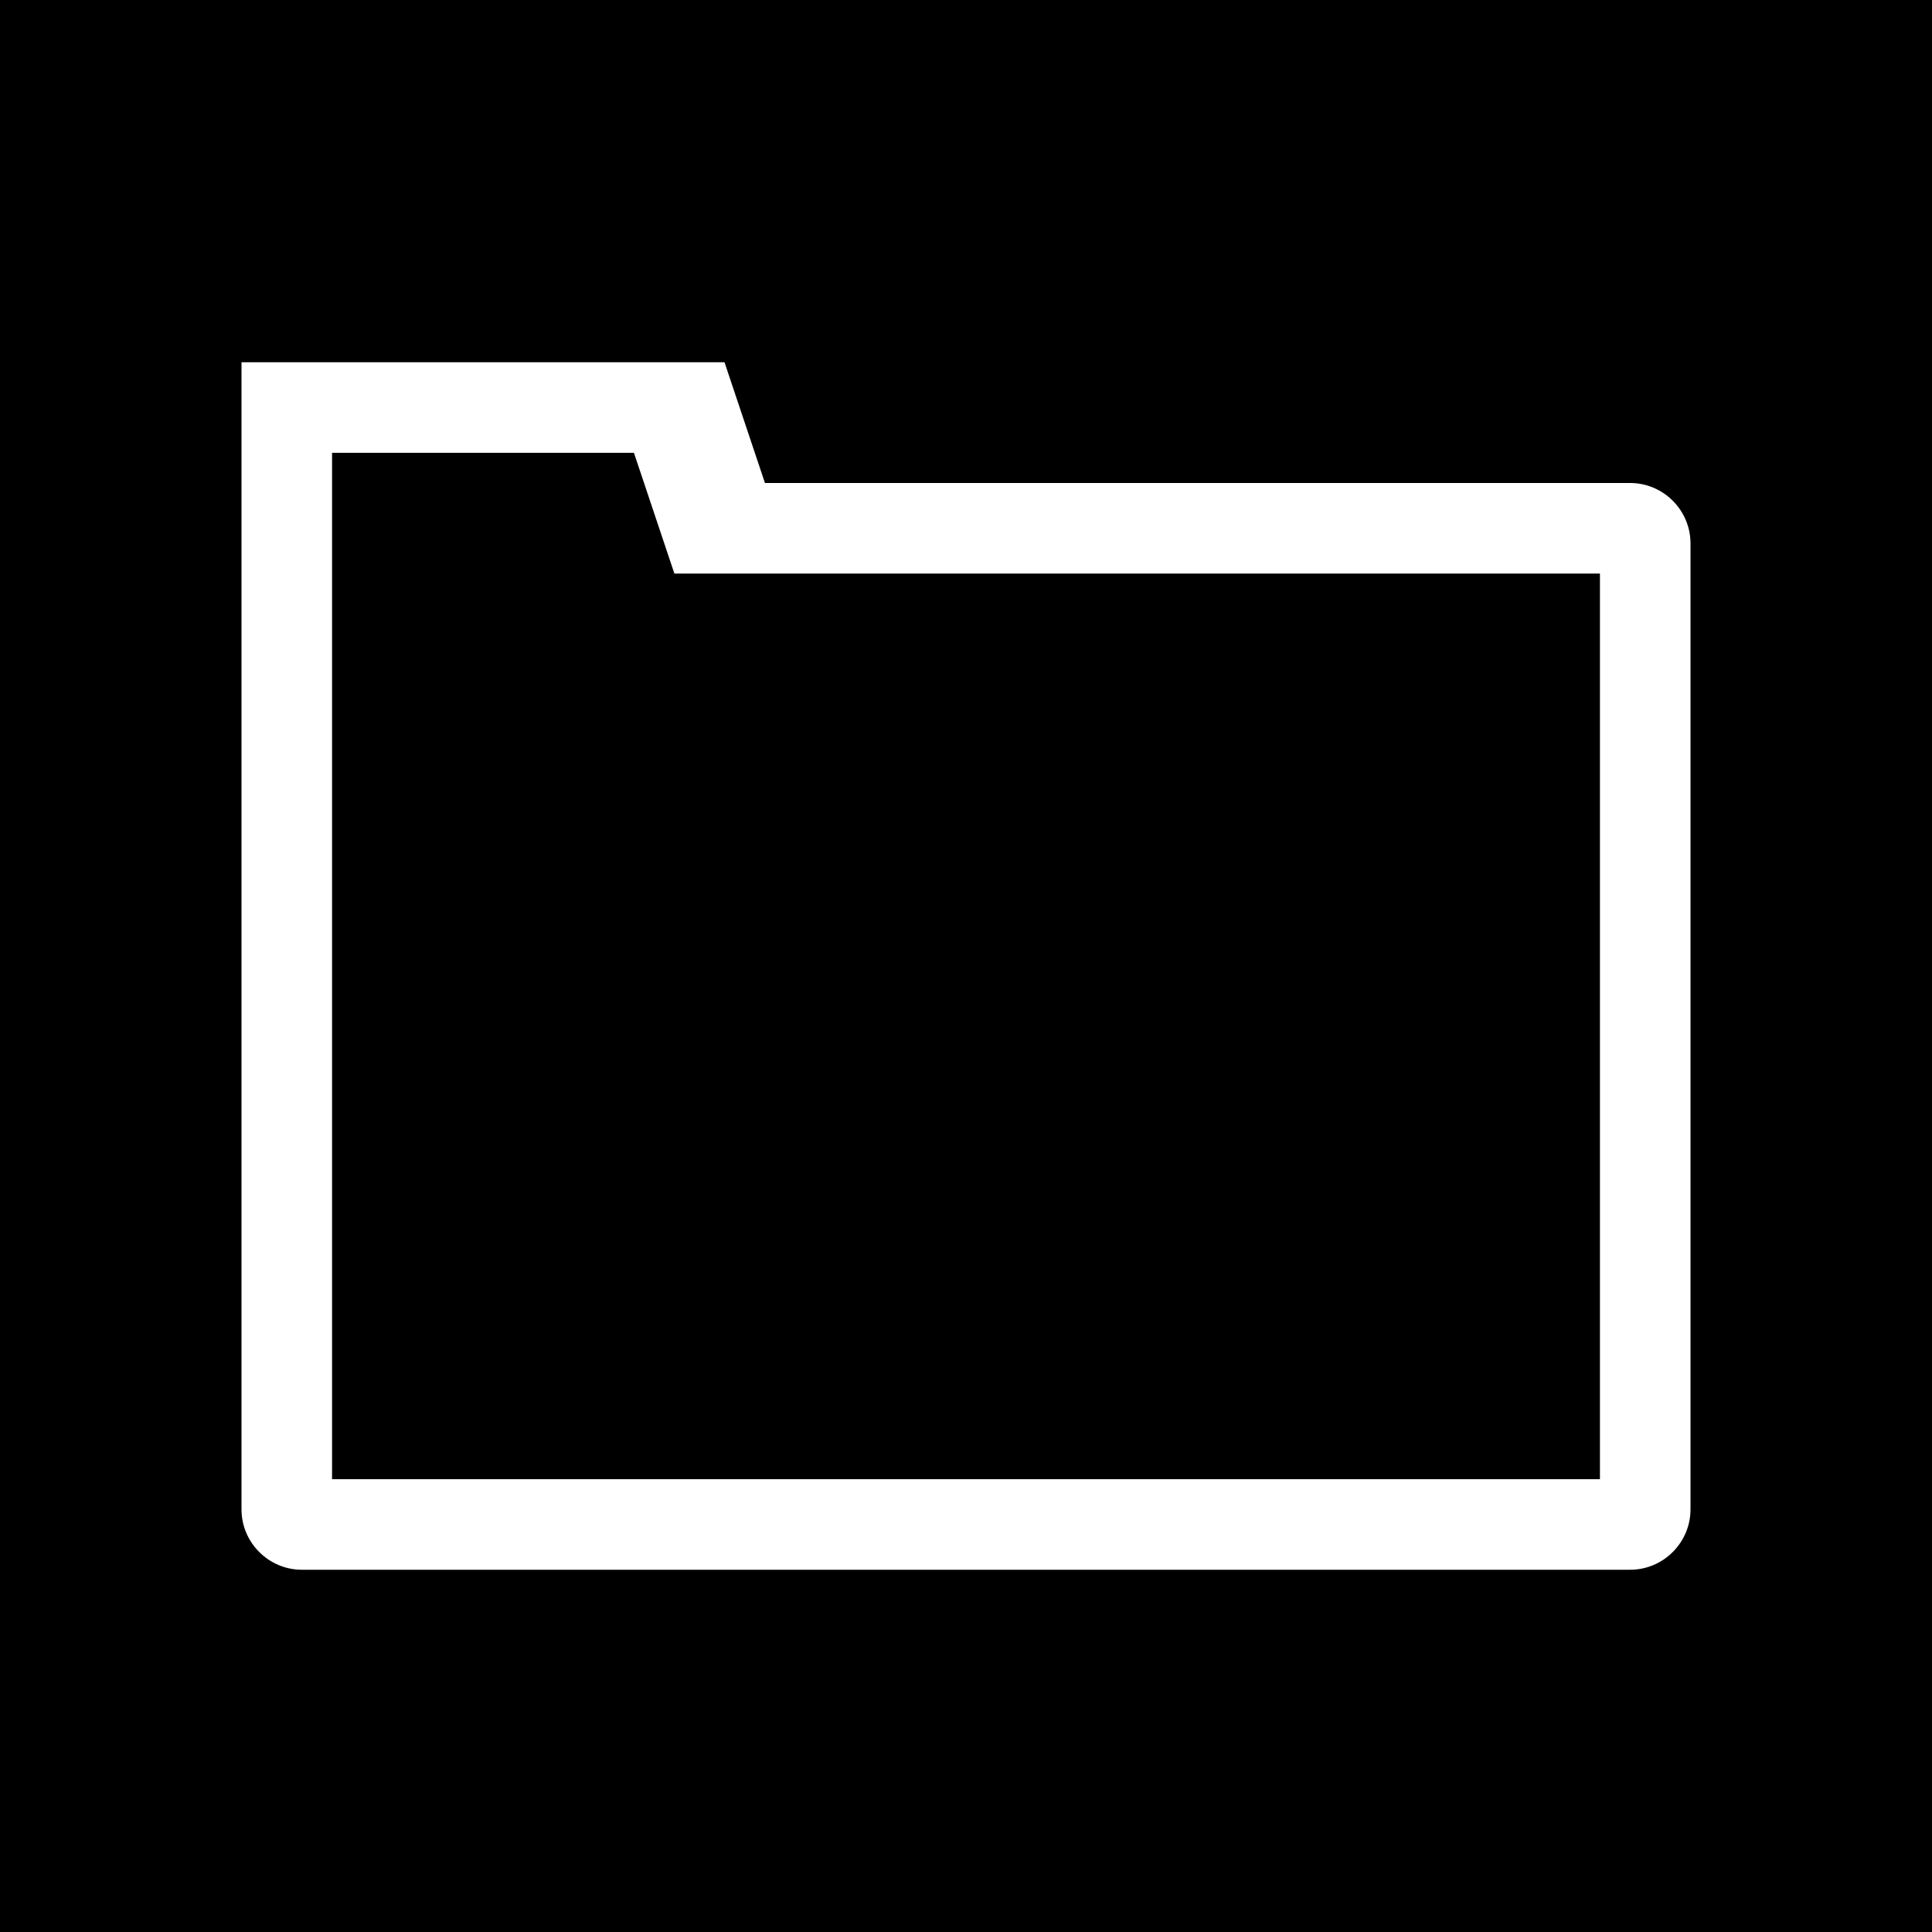 <?xml version="1.0" encoding="utf-8"?>
<!-- Generator: Adobe Illustrator 26.5.0, SVG Export Plug-In . SVG Version: 6.00 Build 0)  -->
<svg version="1.1" id="Layer_1" xmlns="http://www.w3.org/2000/svg" xmlns:xlink="http://www.w3.org/1999/xlink" x="0px" y="0px"
	 viewBox="0 0 320 320" style="enable-background:new 0 0 320 320;" xml:space="preserve">
<style type="text/css">
	.st0{clip-path:url(#SVGID_00000092432969159772446920000016935950451571999662_);}
	.st1{fill:#000000;}
</style>
<g>
	<defs>
		<rect id="SVGID_1_" width="320" height="320"/>
	</defs>
	<clipPath id="SVGID_00000083769500440774102130000016329847092408242876_">
		<use xlink:href="#SVGID_1_"  style="overflow:visible;"/>
	</clipPath>
	<g style="clip-path:url(#SVGID_00000083769500440774102130000016329847092408242876_);">
		<path class="st1" d="M55,245h210V95H111.7L105,75H55V245z M280,250c0,5.5-4.5,10-10,10H50c-5.5,0-10-4.5-10-10V60h80l6.7,20H270
			c5.5,0,10,4.5,10,10V250z M320,0H0v320h320V0z"/>
	</g>
</g>
</svg>
